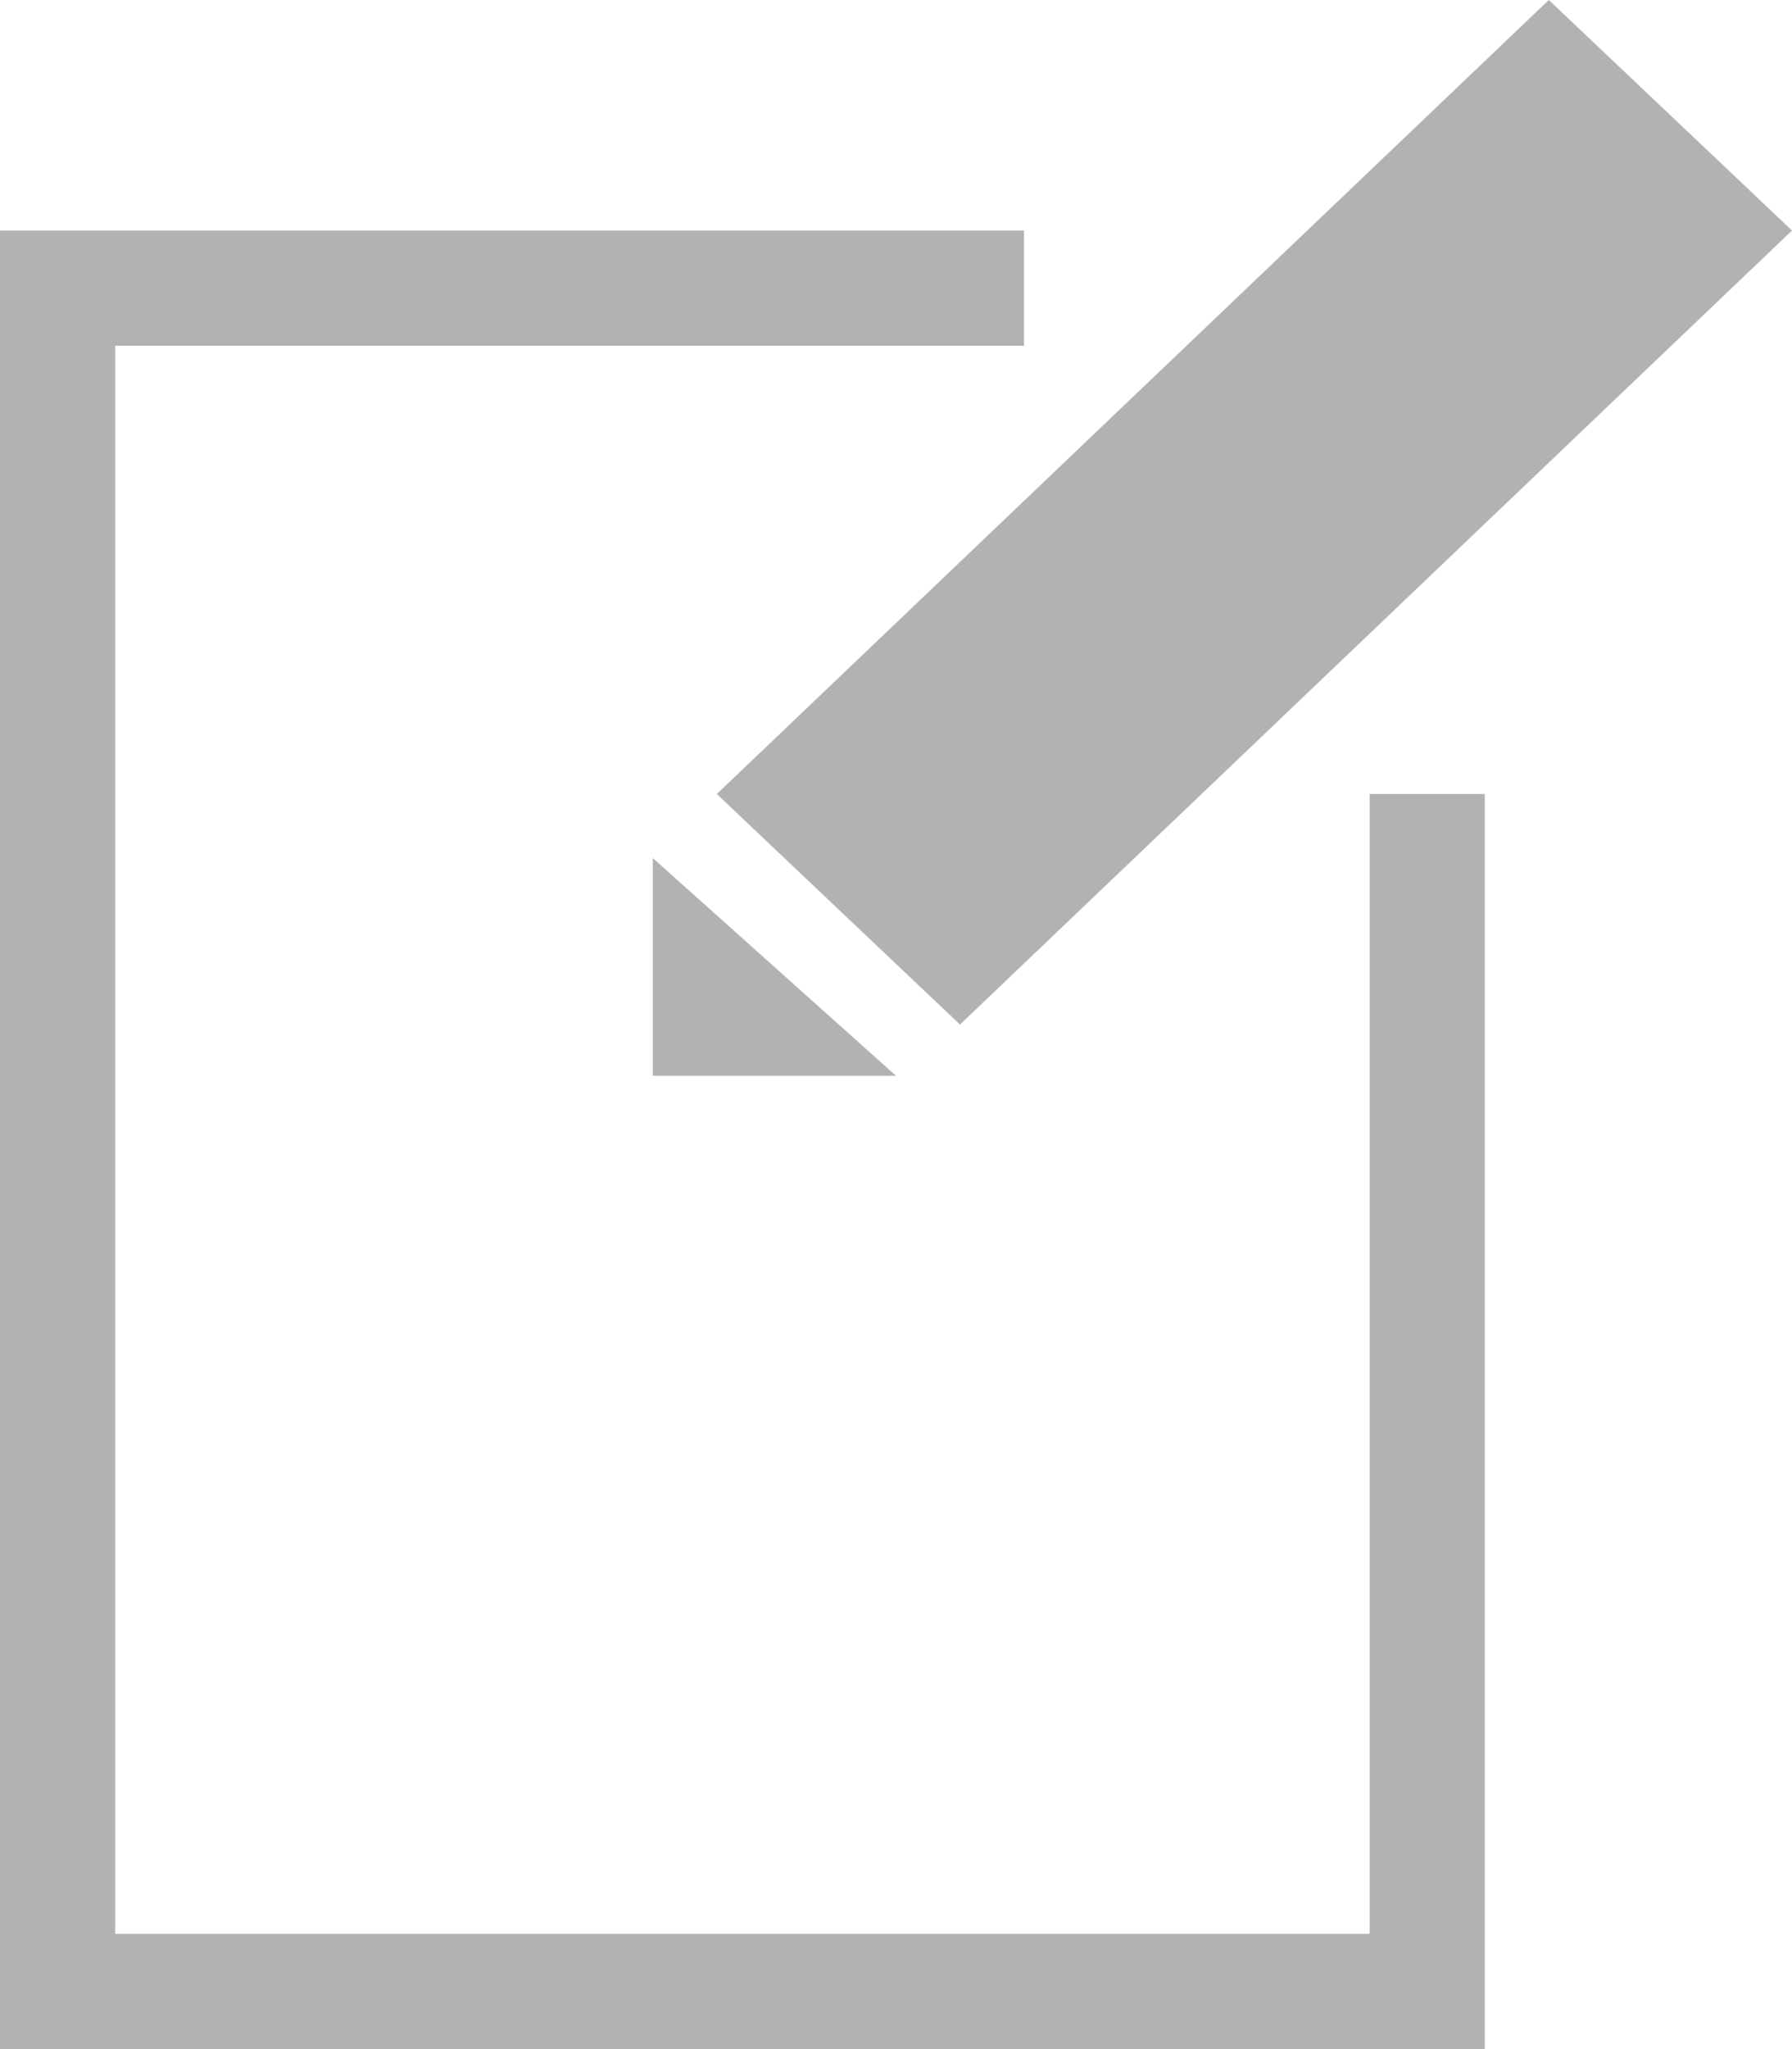 <?xml version="1.0" encoding="utf-8"?>
<!-- Generator: Adobe Illustrator 25.2.3, SVG Export Plug-In . SVG Version: 6.00 Build 0)  -->
<svg version="1.1" id="Layer_1" xmlns="http://www.w3.org/2000/svg" xmlns:xlink="http://www.w3.org/1999/xlink" x="0px" y="0px"
	 viewBox="0 0 14 16" style="enable-background:new 0 0 14 16;" xml:space="preserve">
<style type="text/css">
	.st0{fill:#B2B2B2;}
</style>
<path class="st0" d="M8,1.8v0.9H0.9v12.4h9.8V6.2h0.9V16H0V1.8H8z M7.5,8L14,1.8L12.1,0L5.6,6.2L7.5,8z M5.1,8.4H7L5.1,6.7V8.4z"/>
</svg>
